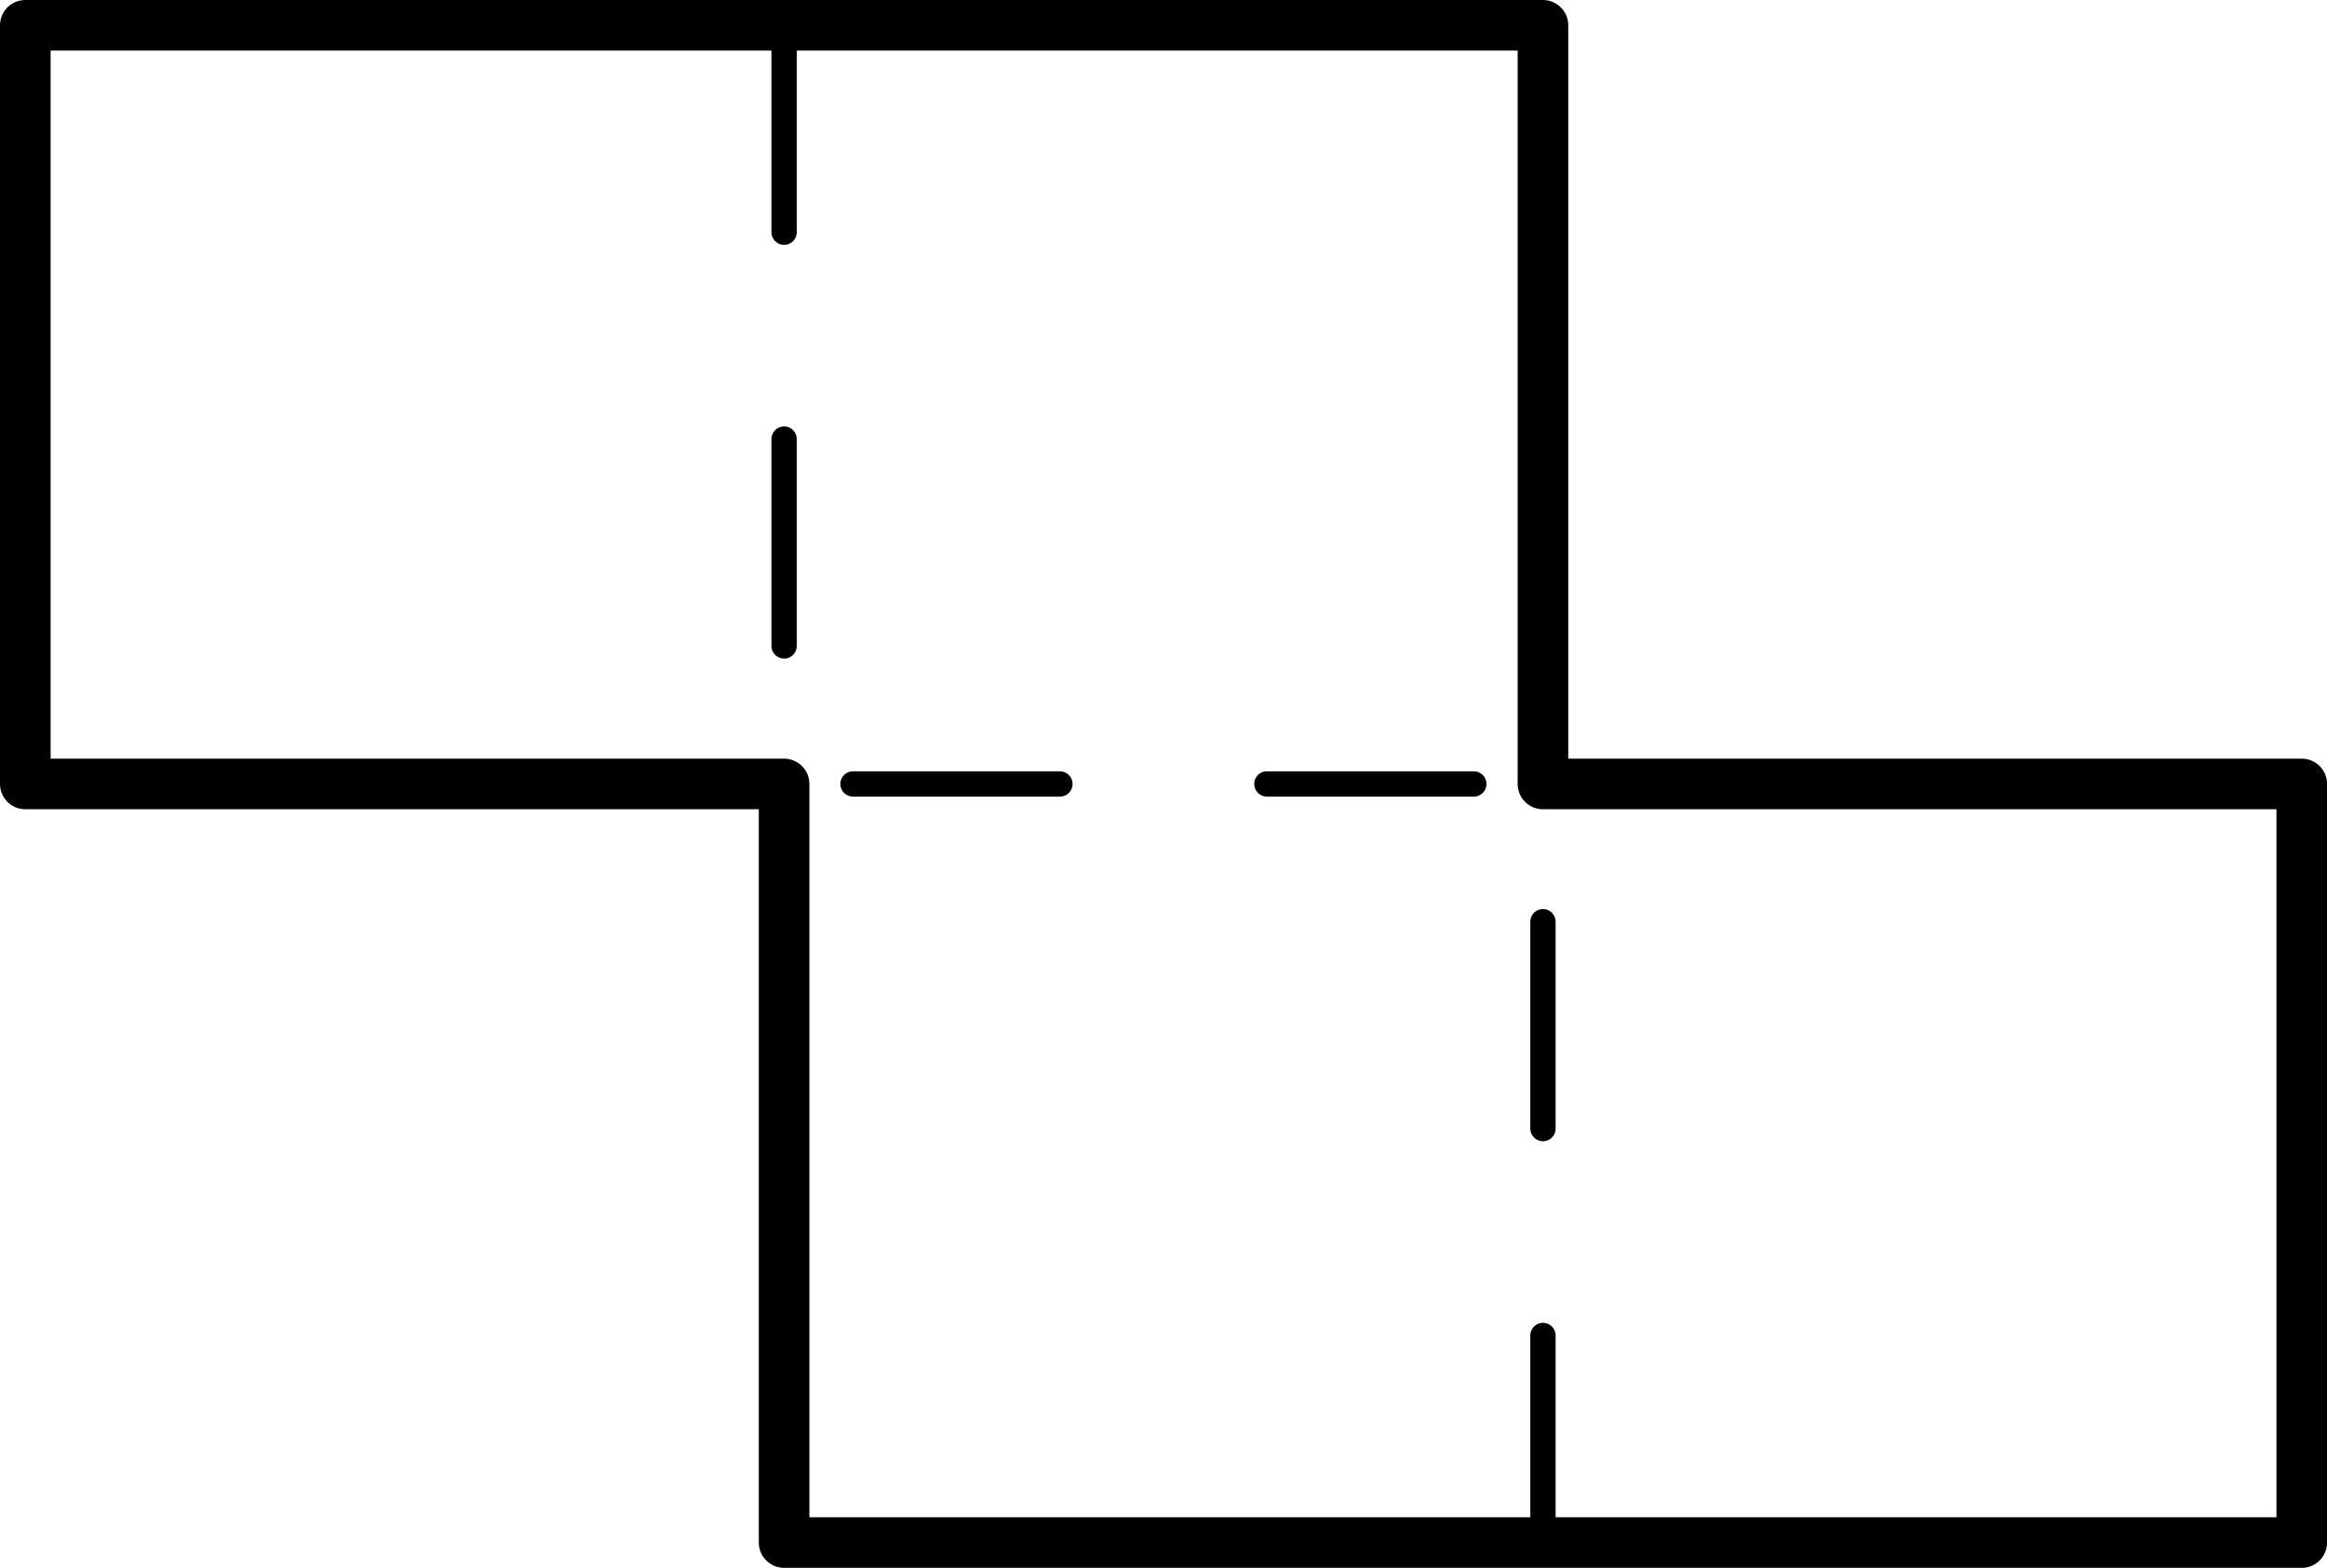 <?xml version='1.0'?>
<!-- This file was generated by dvisvgm 1.6 -->
<svg height='31.116pt' version='1.1' viewBox='56.621 54.06 46.172 31.116' width='46.172pt' xmlns='http://www.w3.org/2000/svg' xmlns:xlink='http://www.w3.org/1999/xlink'>
<g id='page1'>
<g transform='matrix(1 0 0 1 57.123 84.675)'>
<path d='M 0 -30.113L 30.113 -30.113L 30.113 -15.056L 45.169 -15.056L 45.169 0L 15.056 0L 15.056 -15.056L 0 -15.056L 0 -30.113Z' fill='none' stroke='#000000' stroke-linecap='round' stroke-linejoin='round' stroke-miterlimit='10.037' stroke-width='1.004'/>
</g>
<g transform='matrix(1 0 0 1 57.123 84.675)'>
<path d='M 15.056 -30.113L 15.056 -15.056L 30.113 -15.056L 30.113 0' fill='none' stroke='#000000' stroke-linecap='round' stroke-linejoin='round' stroke-miterlimit='10.037' stroke-width='0.502' stroke-dasharray='4.106,4.106'/>
</g></g>
</svg>
